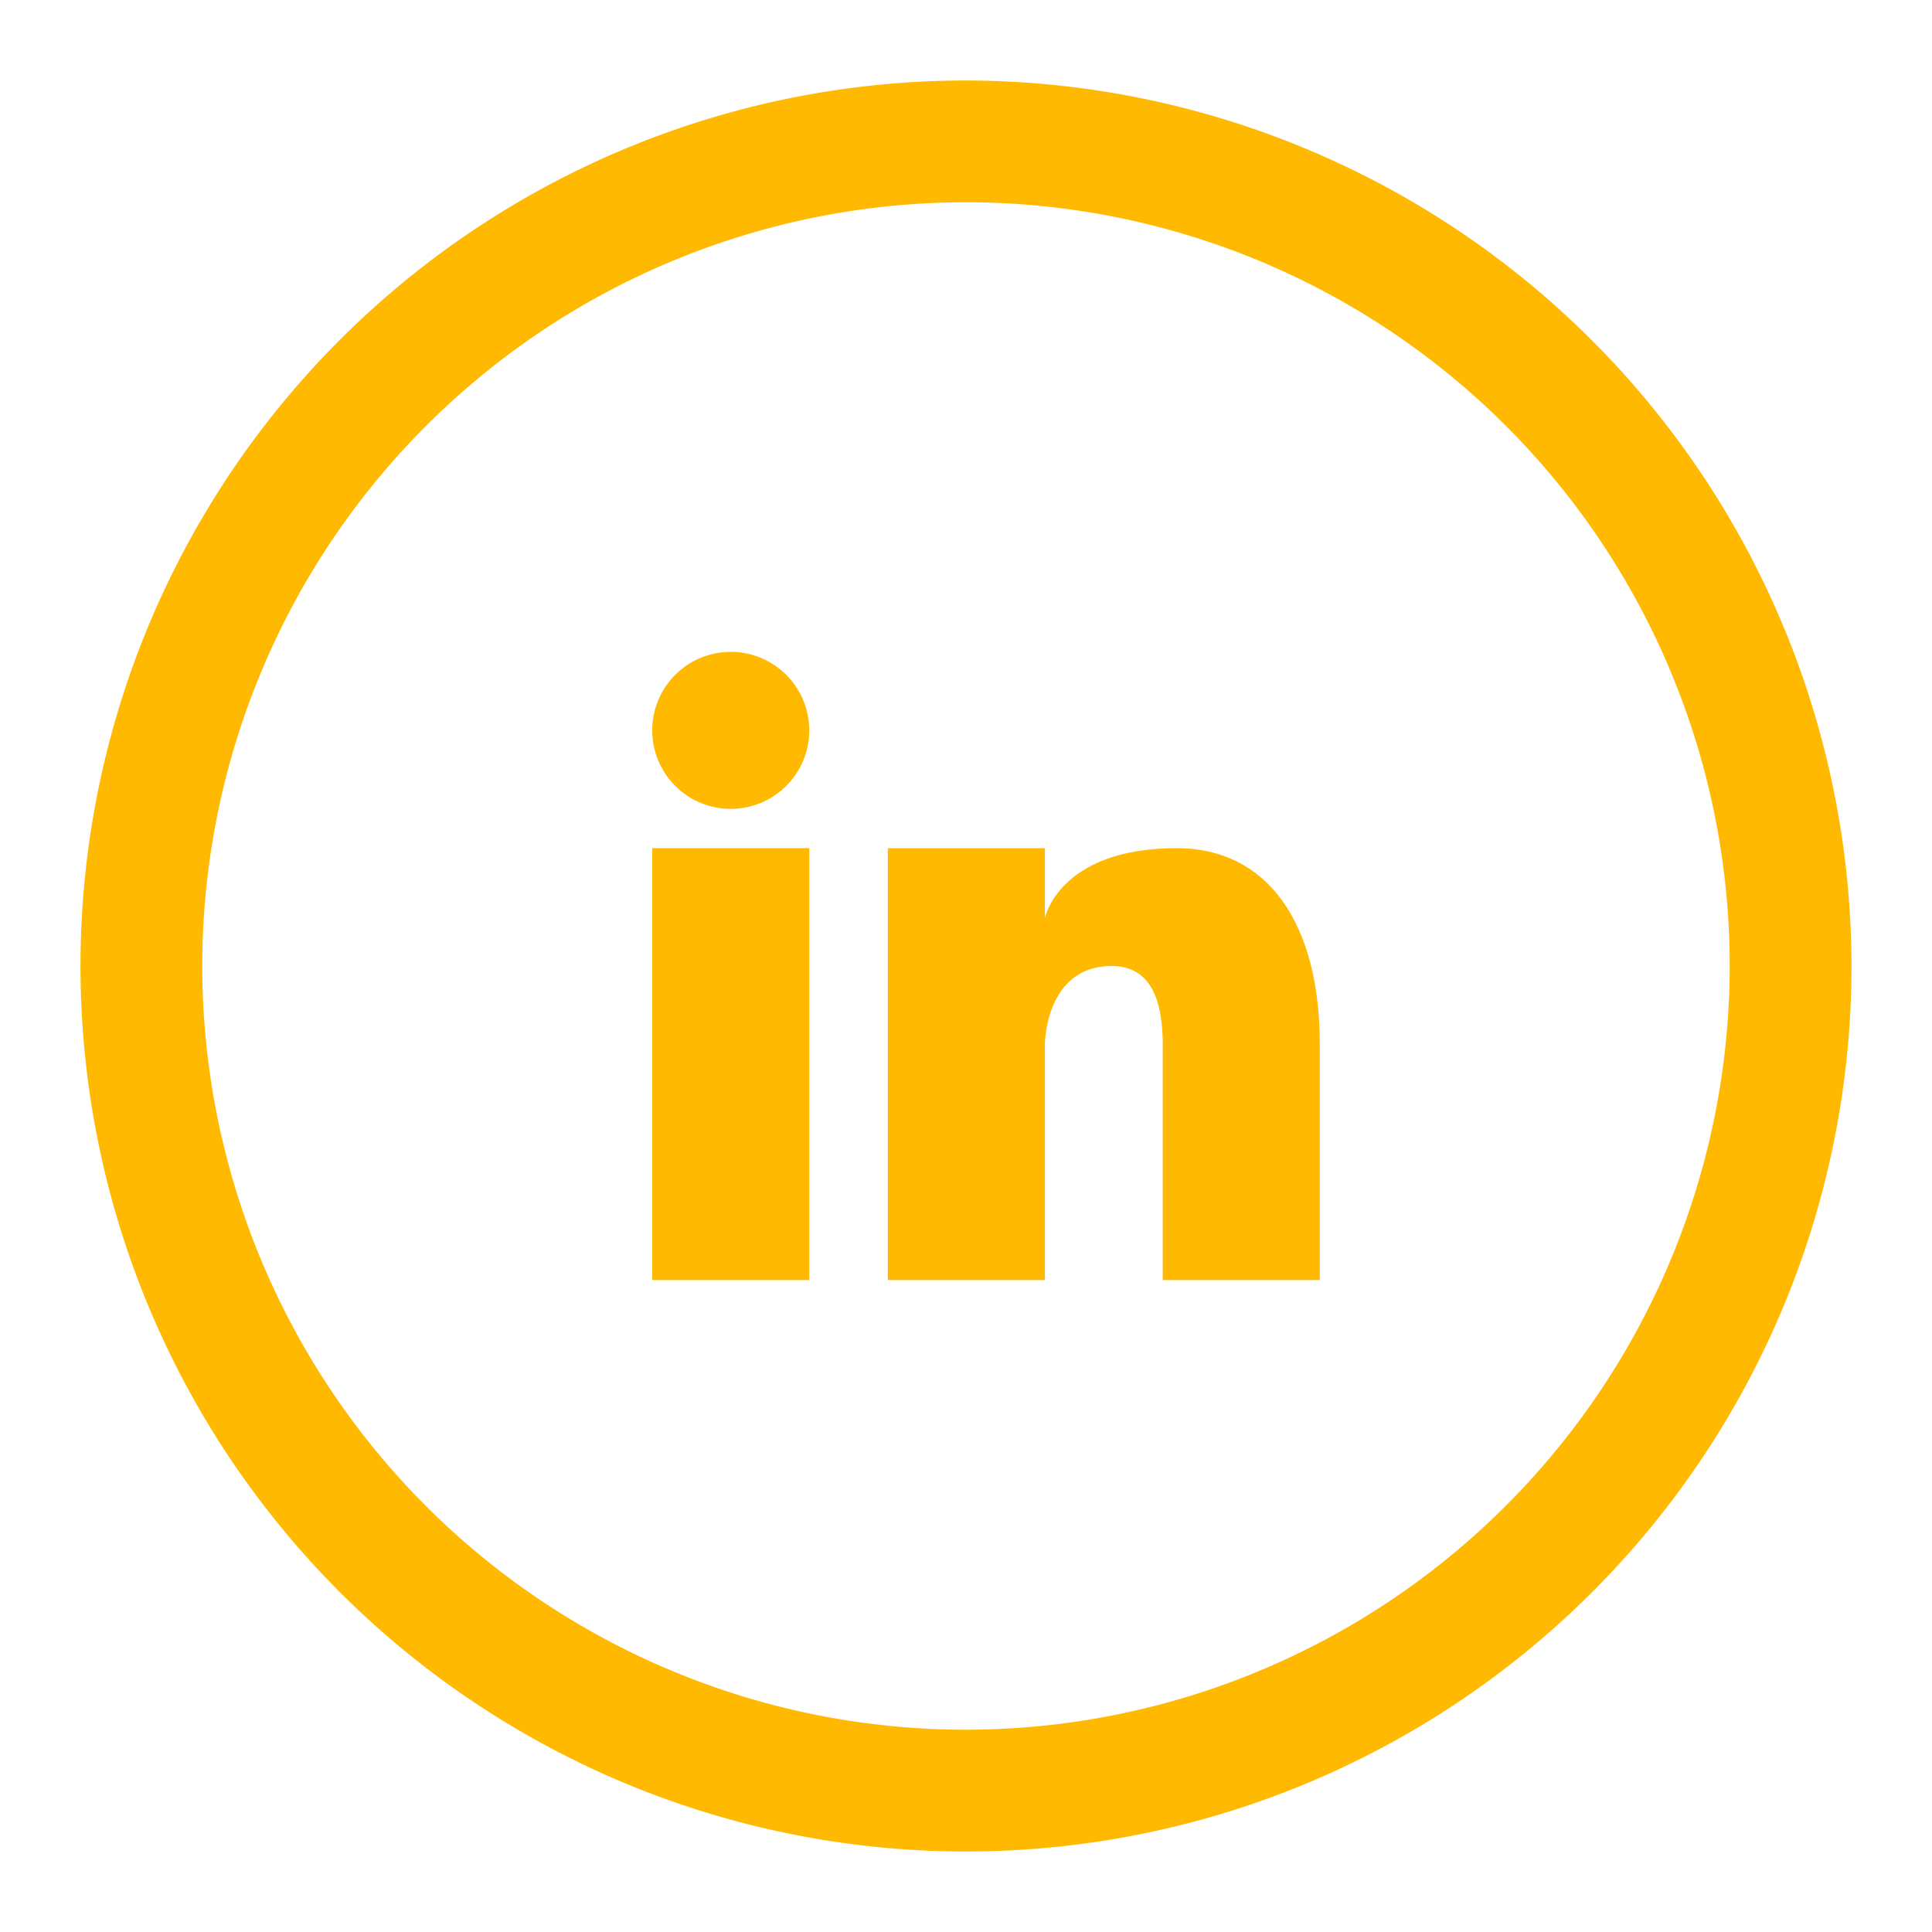 <svg xmlns="http://www.w3.org/2000/svg" width="30" height="30" viewBox="0 0 30 30">
  <g id="linkedin_circle" transform="translate(14425 7418)">
    <rect id="Rectangle_2071" data-name="Rectangle 2071" width="30" height="30" transform="translate(-14425 -7418)" fill="none"/>
    <g id="Group_6689" data-name="Group 6689" transform="translate(-14423.75 -7416.75)">
      <path id="Path_5885" data-name="Path 5885" d="M139.174,78.384a1.219,1.219,0,1,1-1.219,1.219,1.219,1.219,0,0,1,1.219-1.219" transform="translate(-129.077 -69.512)" fill="#ffb900"/>
      <rect id="Rectangle_2067" data-name="Rectangle 2067" width="2.439" height="6.707" transform="translate(8.878 11.92)" fill="#ffb900"/>
      <path id="Path_5886" data-name="Path 5886" d="M145.087,71.77a13.75,13.75,0,1,0,13.75,13.75,13.769,13.769,0,0,0-13.75-13.75m0,25.609A11.859,11.859,0,1,1,156.946,85.52a11.871,11.871,0,0,1-11.859,11.859" transform="translate(-131.337 -71.77)" fill="#ffb900"/>
      <path id="Path_5887" data-name="Path 5887" d="M145.169,80.656c-1.83,0-2.048,1.085-2.048,1.085V80.656h-2.439v6.707h2.439V83.705s0-1.219,1.037-1.219c.61,0,.793.537.793,1.219v3.658h2.439V83.705c0-1.909-.829-3.049-2.22-3.049" transform="translate(-128.146 -68.736)" fill="#ffb900"/>
    </g>
  </g>
</svg>
